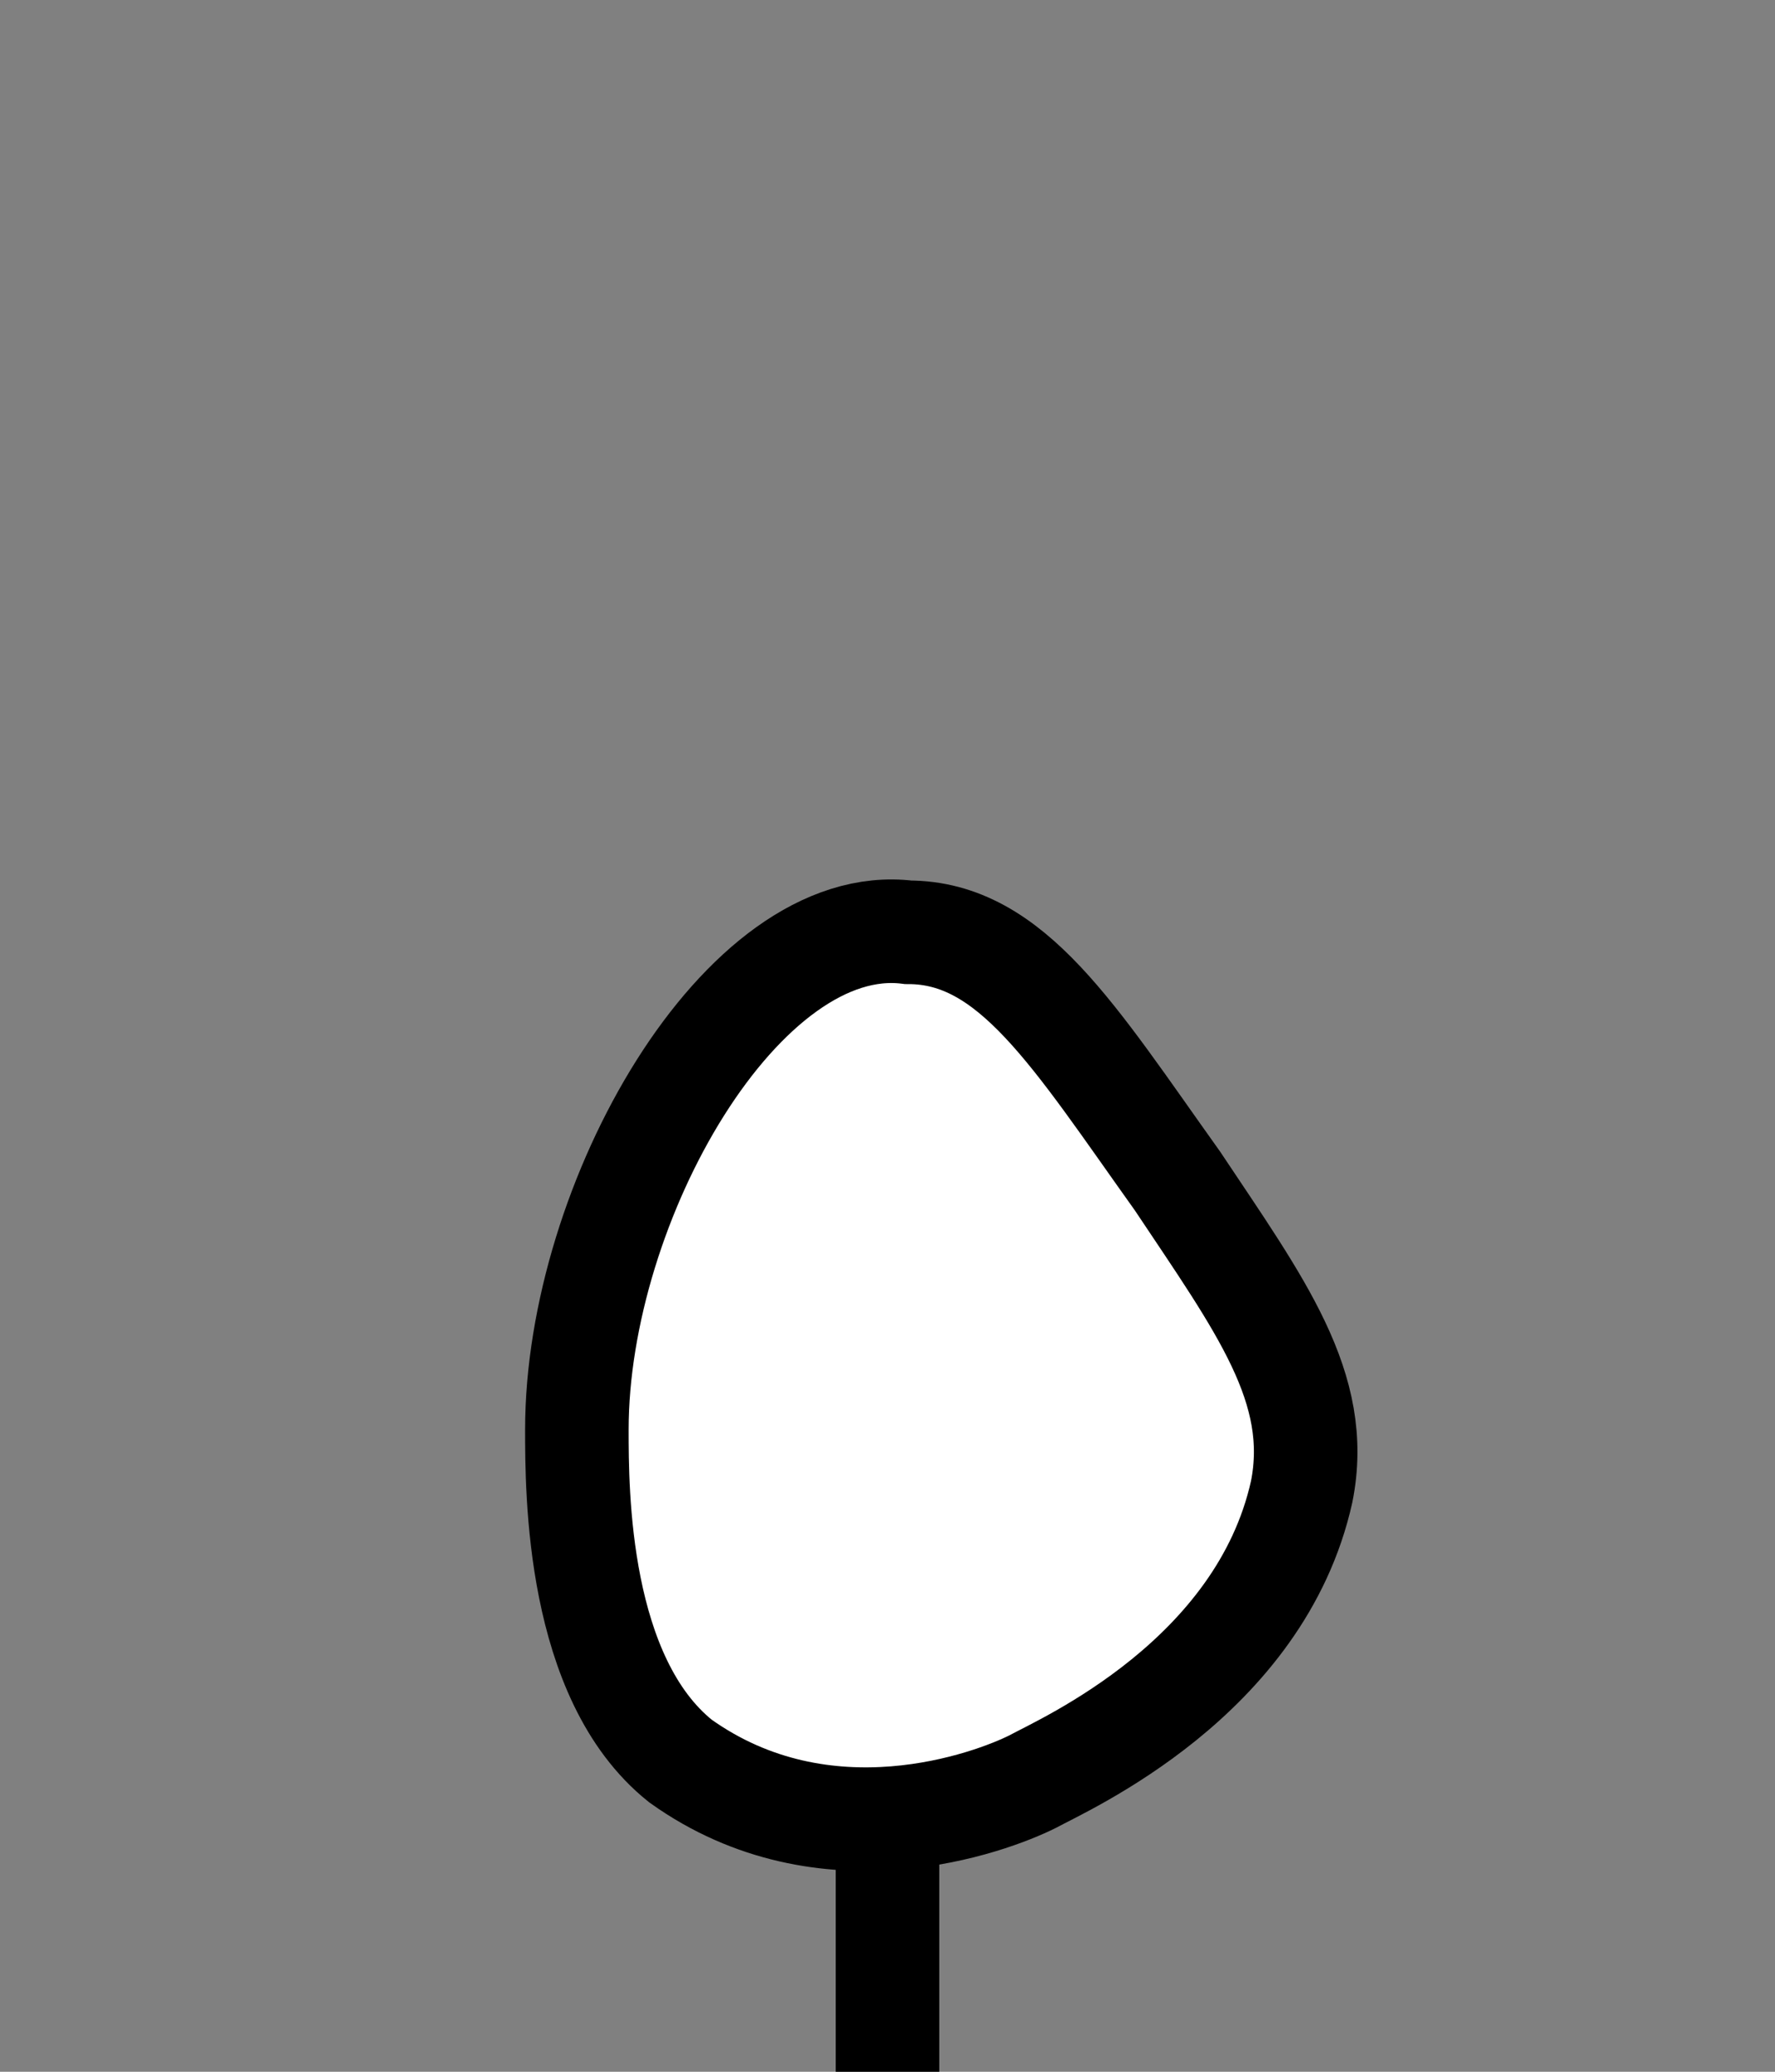 <?xml version="1.0" encoding="utf-8" standalone="no"?>
<svg version="1.1" xmlns="http://www.w3.org/2000/svg" viewBox="-3 -7 6 7" fill="white" stroke="black" stroke-width="0.35">
	<rect x="-3" y="-7" width="6" height="7" fill="#808080" stroke="none"/>
	<line x1="0" y1="0" x2="0" y2="-0.91"/>
	<path d="M0.07,-3.85 c0.35,0,0.56,0.35,0.91,0.84 c0.28,0.42,0.49,0.7,0.42,1.05 C1.26,-1.33,0.6,-1.04,0.49,-0.98 C0.35,-0.91,-0.21,-0.7,-0.7,-1.05 C-1.05,-1.33,-1.05,-1.96,-1.05,-2.17 C-1.05,-2.94,-0.49,-3.92,0.07,-3.85 z"/>
</svg>
